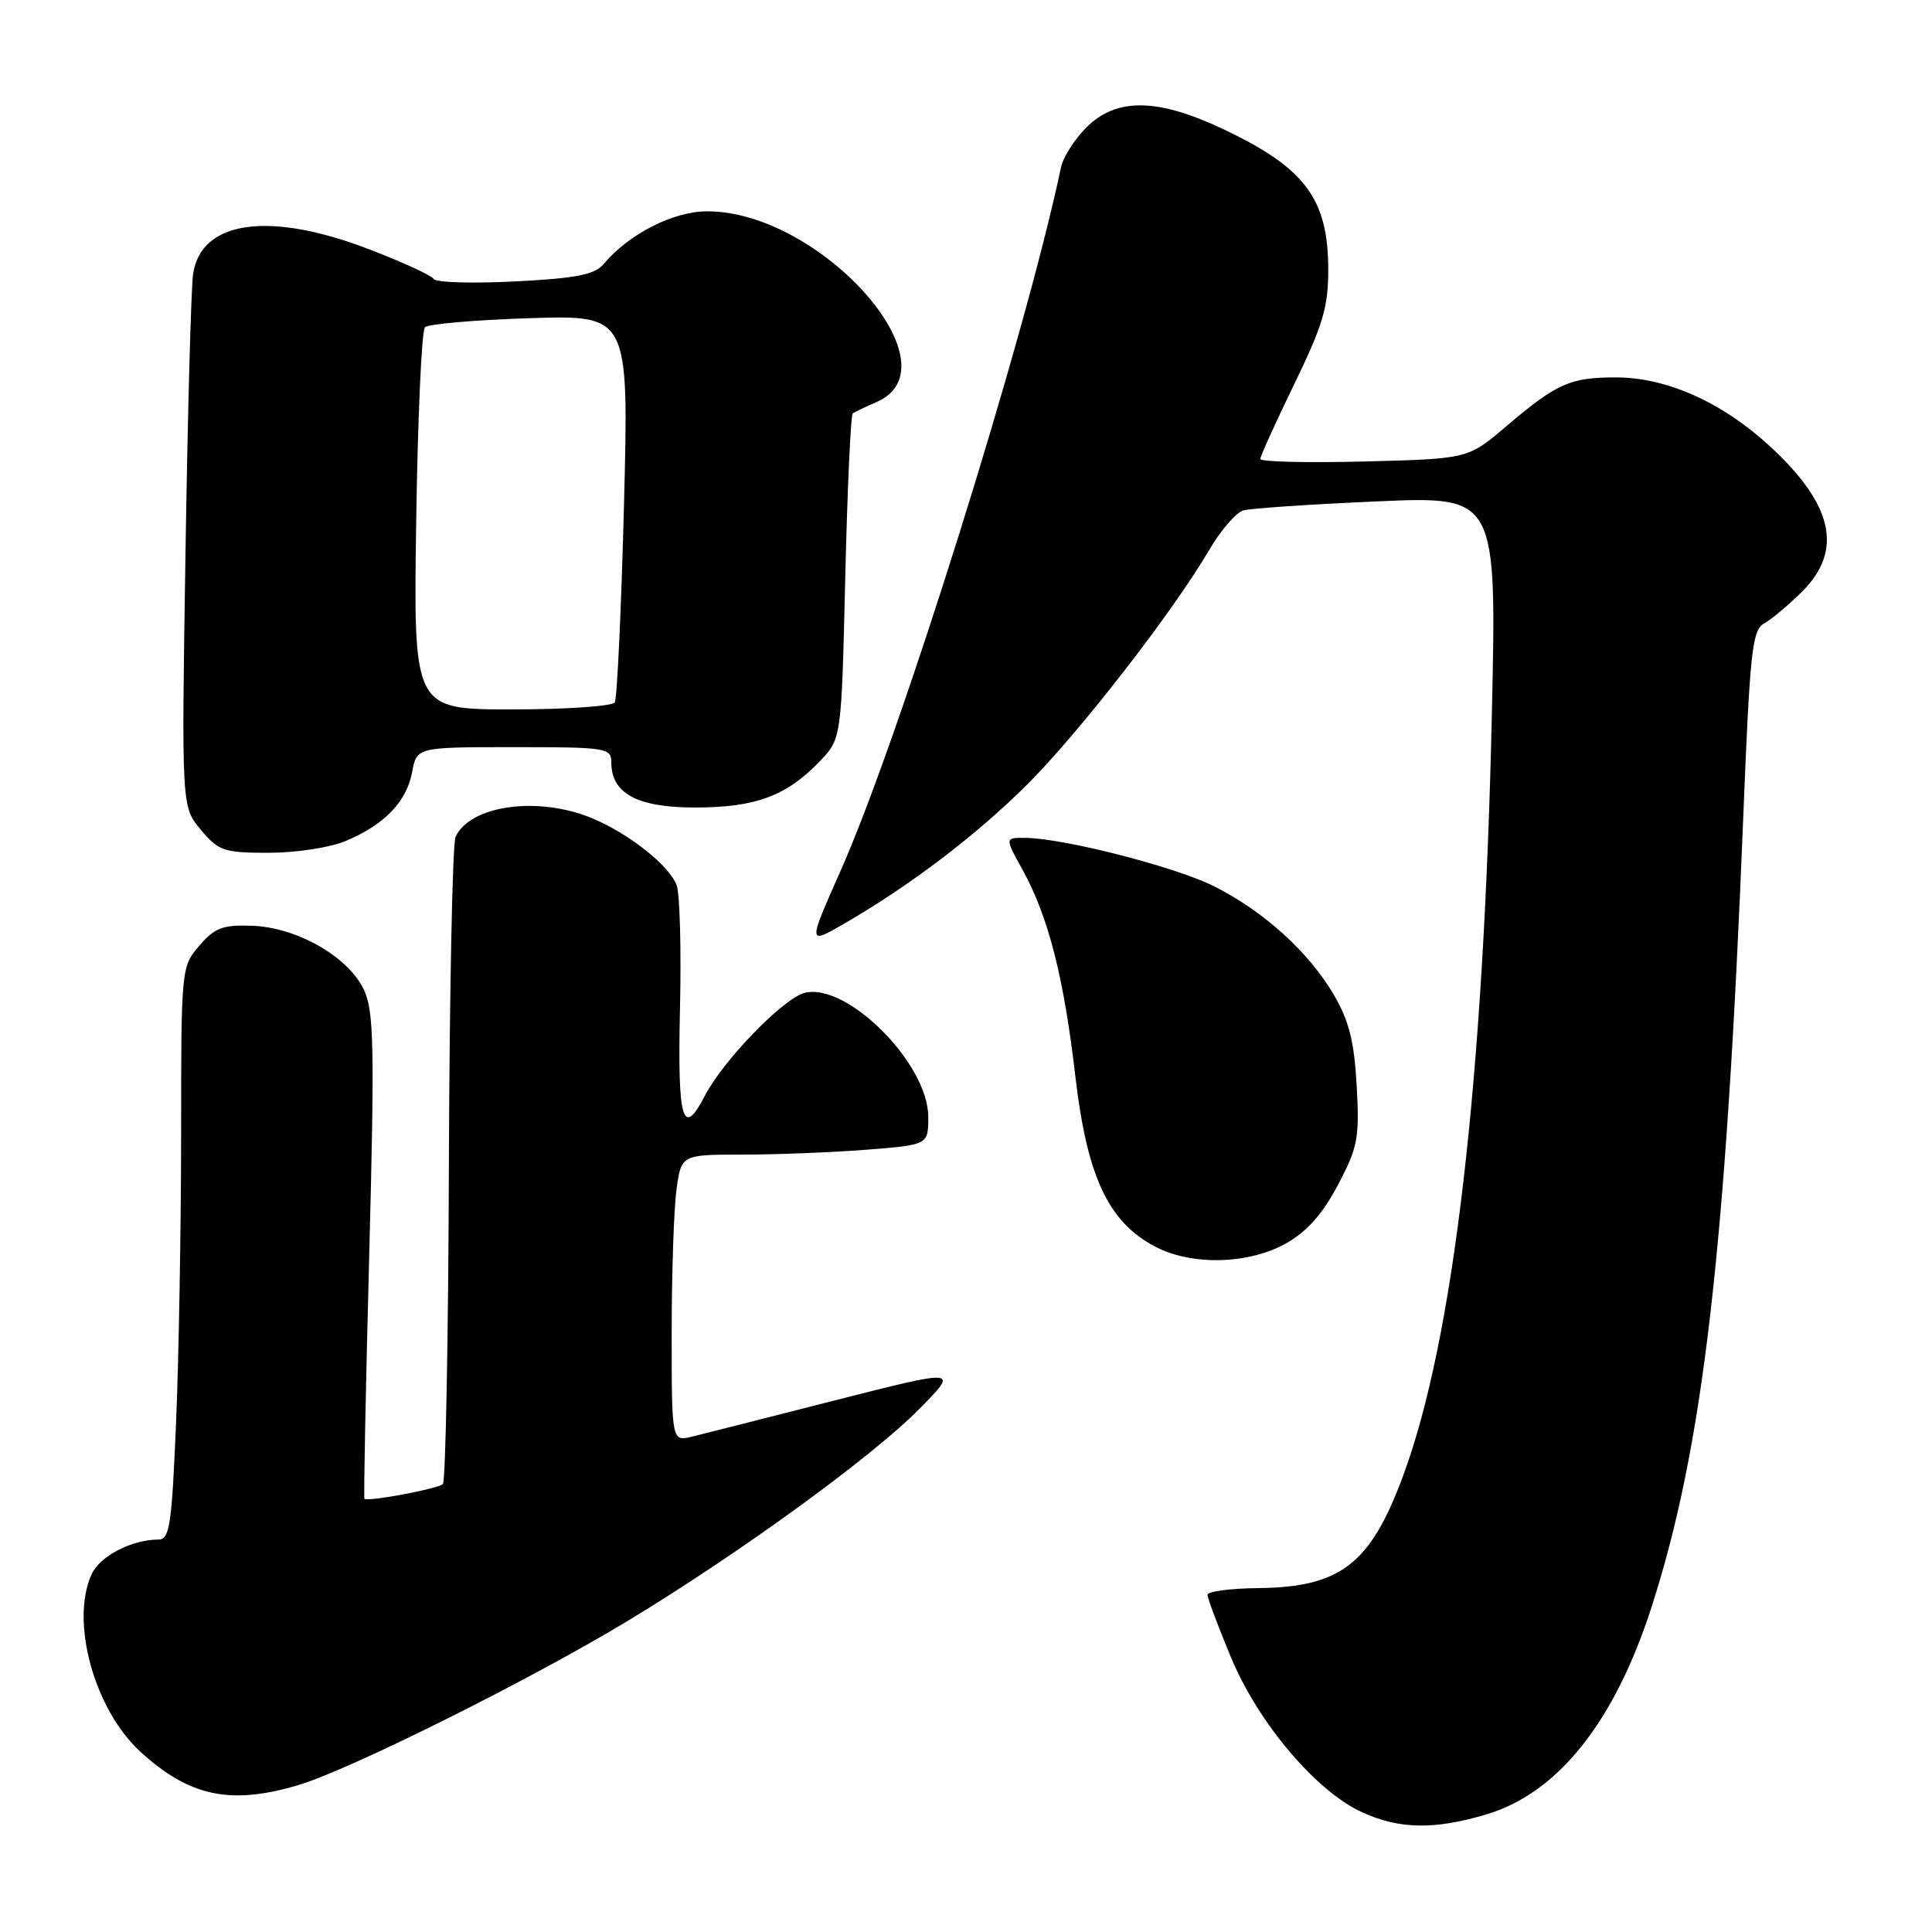 <?xml version="1.0" encoding="UTF-8" standalone="no"?>
<!DOCTYPE svg PUBLIC "-//W3C//DTD SVG 1.1//EN" "http://www.w3.org/Graphics/SVG/1.1/DTD/svg11.dtd" >
<svg xmlns="http://www.w3.org/2000/svg" xmlns:xlink="http://www.w3.org/1999/xlink" version="1.1" viewBox="0 0 256 256">
 <g >
 <path fill="currentColor"
d=" M 196.94 240.42 C 206.40 237.62 213.92 228.19 218.82 213.00 C 225.68 191.75 228.69 165.77 231.00 108.05 C 231.87 86.34 232.18 83.48 233.74 82.62 C 234.71 82.09 236.96 80.20 238.75 78.43 C 244.27 72.95 242.94 66.89 234.52 59.13 C 228.23 53.32 220.86 50.02 214.18 50.01 C 208.04 50.00 206.32 50.76 199.50 56.56 C 194.50 60.80 194.50 60.80 180.75 61.15 C 173.19 61.34 167.00 61.19 167.00 60.82 C 167.00 60.44 169.03 55.98 171.50 50.89 C 175.27 43.14 176.00 40.70 176.00 35.77 C 176.00 26.32 172.94 22.24 162.00 17.07 C 153.35 12.99 147.92 12.93 143.97 16.87 C 142.39 18.45 140.88 20.81 140.60 22.12 C 135.88 44.56 119.26 97.62 111.41 115.32 C 107.04 125.17 107.04 125.17 111.77 122.44 C 120.49 117.42 129.45 110.61 136.17 103.89 C 143.06 97.01 155.46 81.02 160.26 72.82 C 161.77 70.24 163.79 67.91 164.75 67.63 C 165.71 67.36 173.66 66.82 182.41 66.44 C 198.32 65.74 198.32 65.74 197.68 94.62 C 196.60 143.28 192.62 177.45 185.92 195.55 C 181.59 207.25 177.65 210.31 166.75 210.43 C 163.04 210.47 160.00 210.87 160.00 211.32 C 160.00 211.77 161.40 215.50 163.11 219.61 C 166.74 228.32 174.40 237.37 180.50 240.14 C 185.45 242.39 190.06 242.47 196.94 240.42 Z  M 39.57 236.52 C 46.45 234.46 70.40 222.51 83.24 214.74 C 98.06 205.76 115.50 193.08 121.80 186.71 C 127.06 181.38 127.06 181.38 110.78 185.52 C 101.83 187.80 93.26 189.98 91.75 190.35 C 89.00 191.04 89.00 191.04 89.00 176.66 C 89.00 168.75 89.29 160.19 89.64 157.64 C 90.27 153.00 90.27 153.00 98.39 152.99 C 102.85 152.99 110.21 152.70 114.75 152.35 C 123.00 151.70 123.00 151.70 123.00 148.00 C 123.00 140.94 112.24 130.15 106.62 131.56 C 103.82 132.26 95.82 140.51 93.40 145.19 C 90.45 150.89 89.77 148.52 90.10 133.75 C 90.28 125.91 90.09 118.53 89.67 117.34 C 88.78 114.77 83.39 110.48 78.48 108.43 C 71.35 105.45 62.31 106.68 60.36 110.89 C 59.96 111.78 59.56 131.28 59.48 154.24 C 59.41 177.20 59.05 196.29 58.68 196.65 C 58.07 197.27 48.76 199.01 48.29 198.60 C 48.17 198.50 48.46 184.03 48.92 166.46 C 49.64 138.87 49.55 134.05 48.25 131.22 C 46.24 126.83 39.42 122.90 33.45 122.67 C 29.51 122.53 28.47 122.92 26.41 125.31 C 24.02 128.09 24.00 128.29 24.00 150.31 C 23.99 162.51 23.70 179.59 23.34 188.25 C 22.76 202.13 22.49 204.00 20.99 204.00 C 17.46 204.00 13.23 206.19 12.14 208.60 C 9.28 214.87 12.49 226.52 18.62 232.13 C 25.11 238.07 30.59 239.21 39.57 236.52 Z  M 170.45 164.73 C 173.20 163.17 175.28 160.82 177.29 157.00 C 179.92 152.01 180.15 150.79 179.77 143.88 C 179.44 137.98 178.76 135.26 176.73 131.80 C 173.42 126.16 167.53 120.81 160.94 117.47 C 155.85 114.89 140.95 111.06 135.82 111.02 C 133.14 111.00 133.14 111.00 135.49 115.25 C 138.91 121.43 140.96 129.46 142.49 142.61 C 144.03 155.85 146.83 161.87 152.98 165.14 C 157.85 167.74 165.46 167.56 170.45 164.73 Z  M 45.77 111.45 C 50.92 109.30 53.86 106.26 54.60 102.34 C 55.22 99.00 55.22 99.00 68.11 99.00 C 80.33 99.00 81.00 99.10 81.00 101.00 C 81.00 105.15 84.43 107.00 92.10 107.00 C 100.09 107.00 104.21 105.48 108.61 100.89 C 111.50 97.87 111.50 97.87 112.00 76.52 C 112.28 64.77 112.72 54.99 113.00 54.78 C 113.28 54.58 114.68 53.90 116.11 53.29 C 127.04 48.61 108.78 28.00 93.70 28.00 C 89.22 28.00 83.34 31.00 80.00 34.97 C 78.80 36.40 76.44 36.87 68.25 37.29 C 62.61 37.58 57.77 37.43 57.48 36.97 C 57.20 36.51 53.39 34.75 49.01 33.07 C 35.74 27.94 26.66 29.19 25.59 36.28 C 25.32 38.05 24.87 54.67 24.58 73.20 C 24.05 106.90 24.05 106.90 26.61 109.95 C 28.98 112.77 29.67 113.00 35.62 113.00 C 39.17 113.00 43.73 112.31 45.77 111.45 Z  M 55.15 69.07 C 55.35 55.36 55.87 43.79 56.31 43.36 C 56.74 42.93 63.00 42.39 70.21 42.16 C 83.33 41.75 83.33 41.75 82.68 66.95 C 82.32 80.80 81.77 92.56 81.46 93.07 C 81.14 93.58 75.01 94.00 67.83 94.00 C 54.78 94.00 54.78 94.00 55.15 69.07 Z "/>
</g>
</svg>